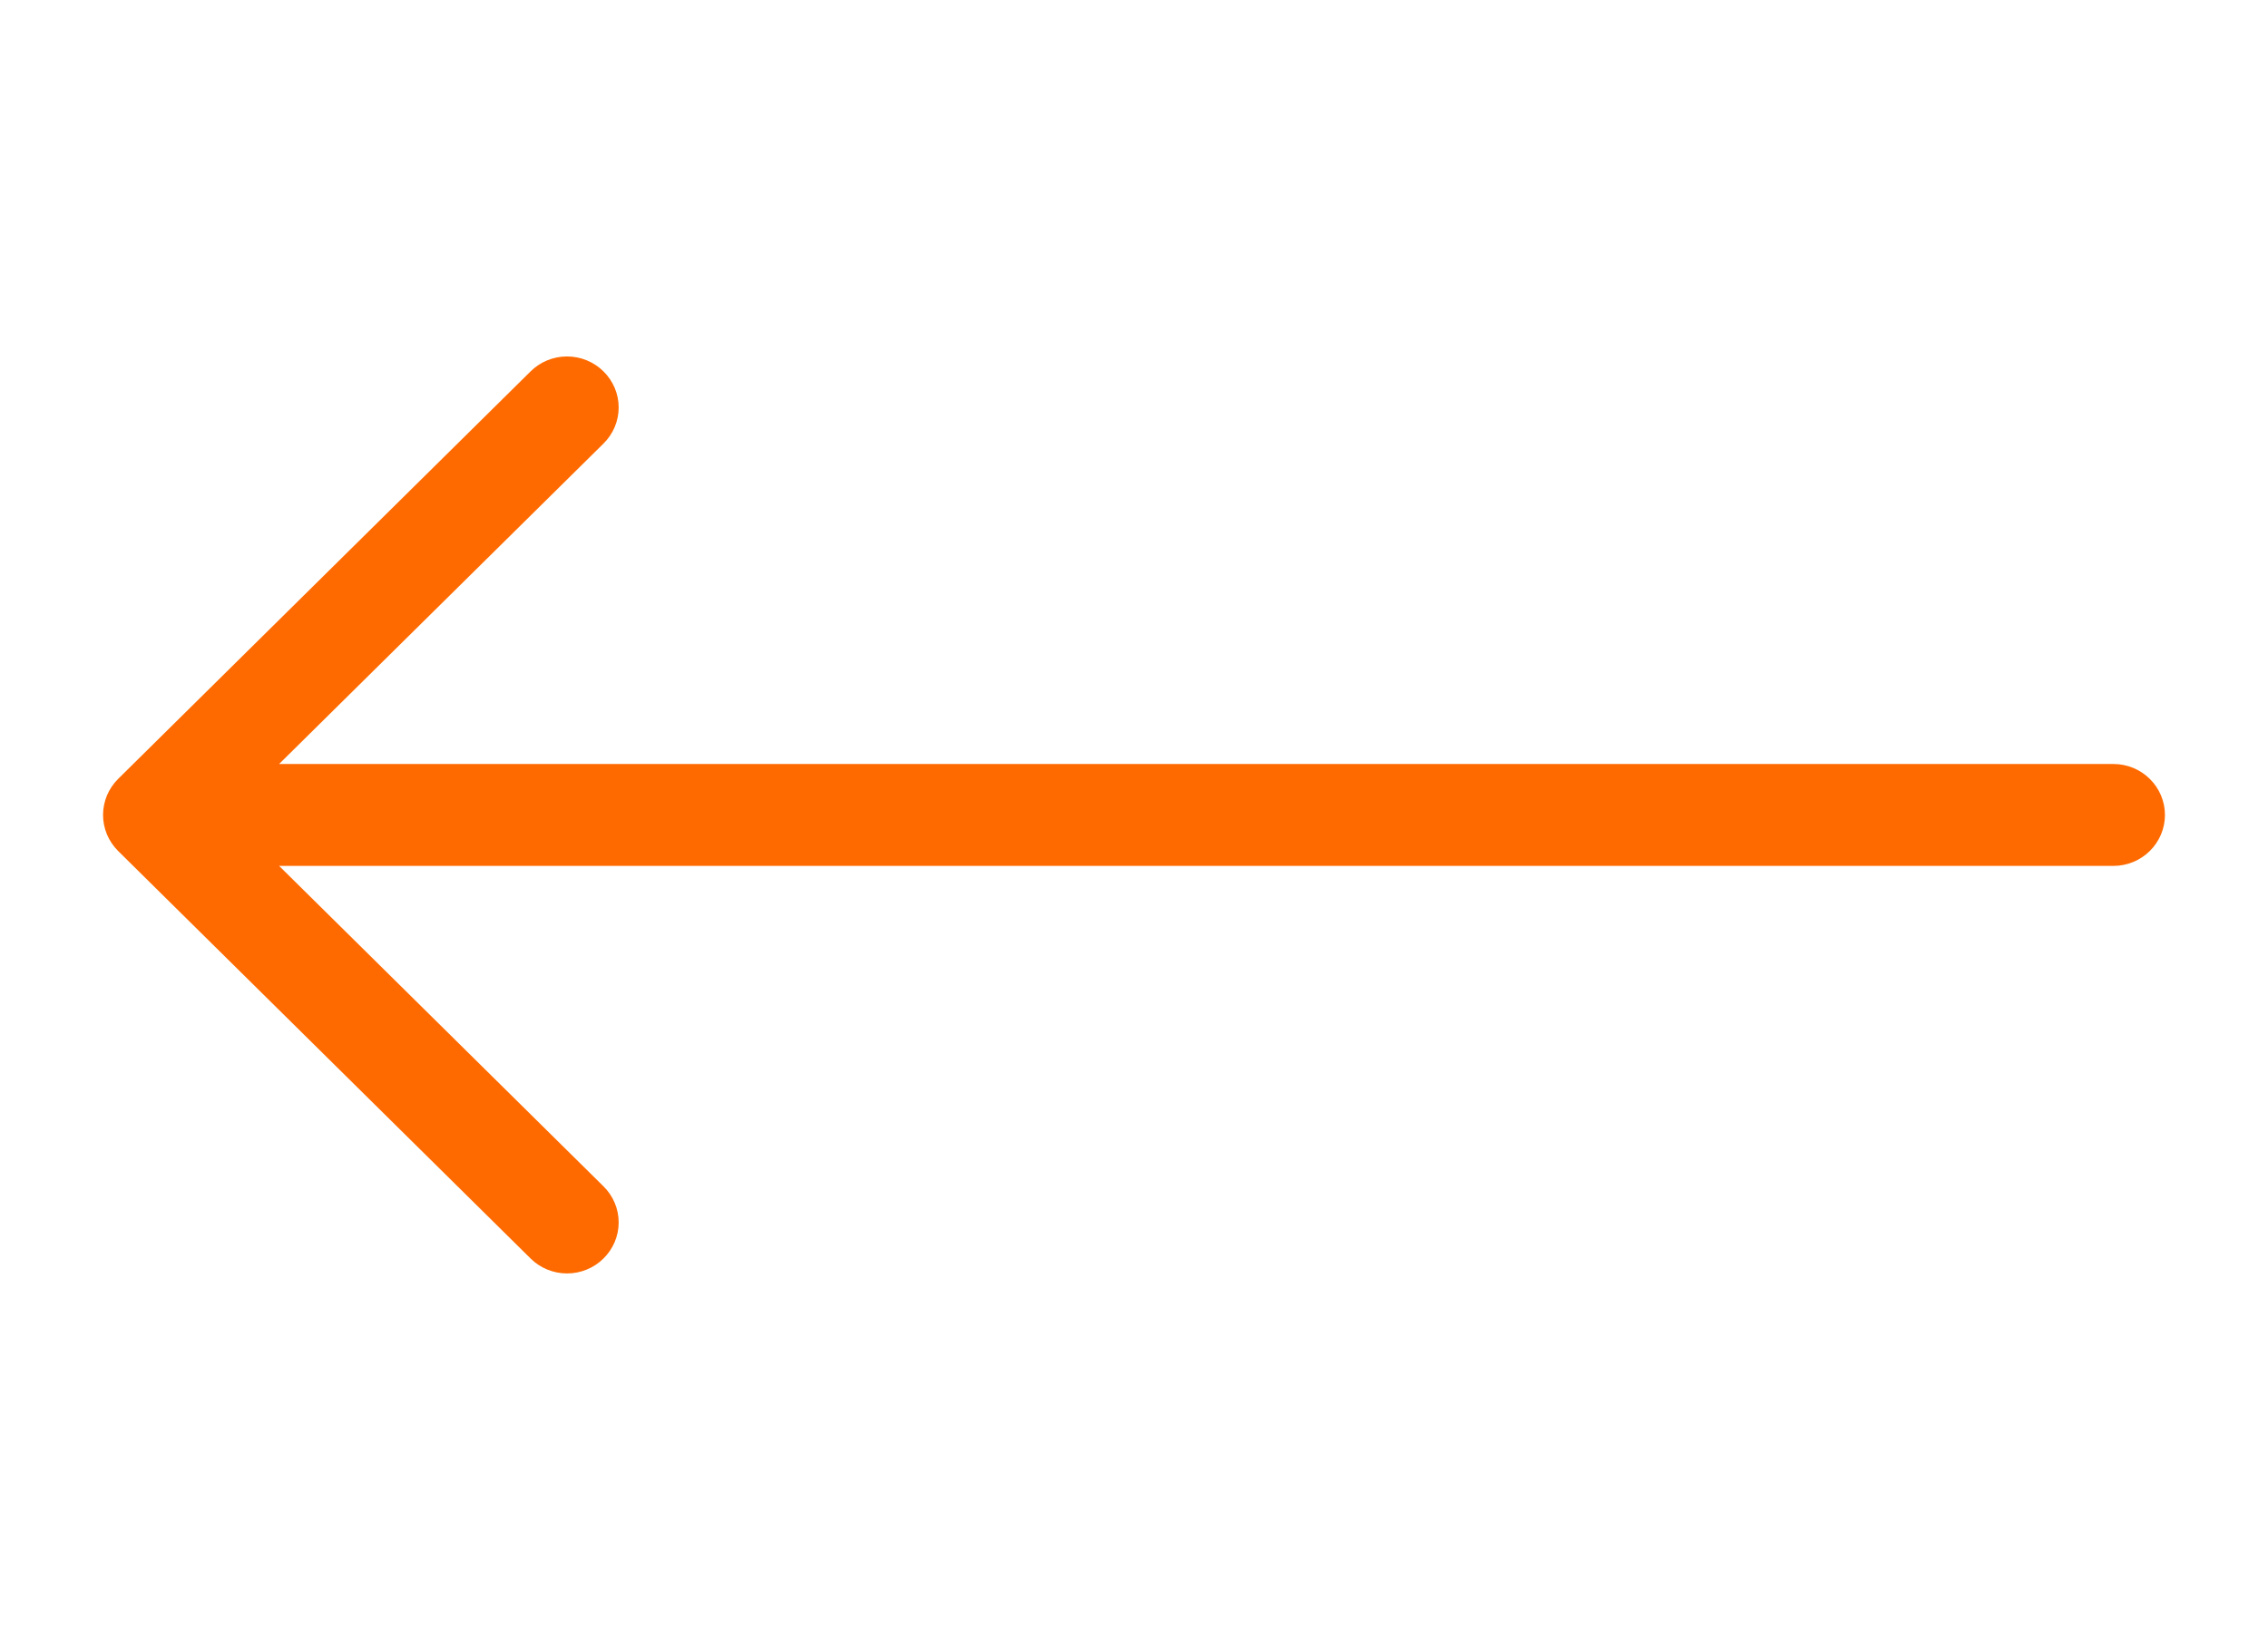 <svg width="32" height="23" viewBox="0 0 32 23" fill="none" xmlns="http://www.w3.org/2000/svg">
<path fill-rule="evenodd" clip-rule="evenodd" d="M30.546 11.5C30.546 11.309 30.469 11.127 30.333 10.992C30.197 10.857 30.012 10.781 29.819 10.781H3.938L8.515 6.259C8.652 6.124 8.729 5.941 8.729 5.75C8.729 5.559 8.652 5.376 8.515 5.241C8.379 5.106 8.194 5.03 8 5.03C7.807 5.03 7.622 5.106 7.486 5.241L1.667 10.991C1.6 11.058 1.546 11.137 1.509 11.225C1.473 11.312 1.454 11.405 1.454 11.5C1.454 11.595 1.473 11.688 1.509 11.775C1.546 11.863 1.6 11.942 1.667 12.009L7.486 17.759C7.622 17.894 7.807 17.97 8 17.97C8.194 17.97 8.379 17.894 8.515 17.759C8.652 17.624 8.729 17.441 8.729 17.25C8.729 17.059 8.652 16.876 8.515 16.741L3.938 12.219H29.819C30.012 12.219 30.197 12.143 30.333 12.008C30.469 11.873 30.546 11.691 30.546 11.5Z" fill="#FE6A00"/>
</svg>
